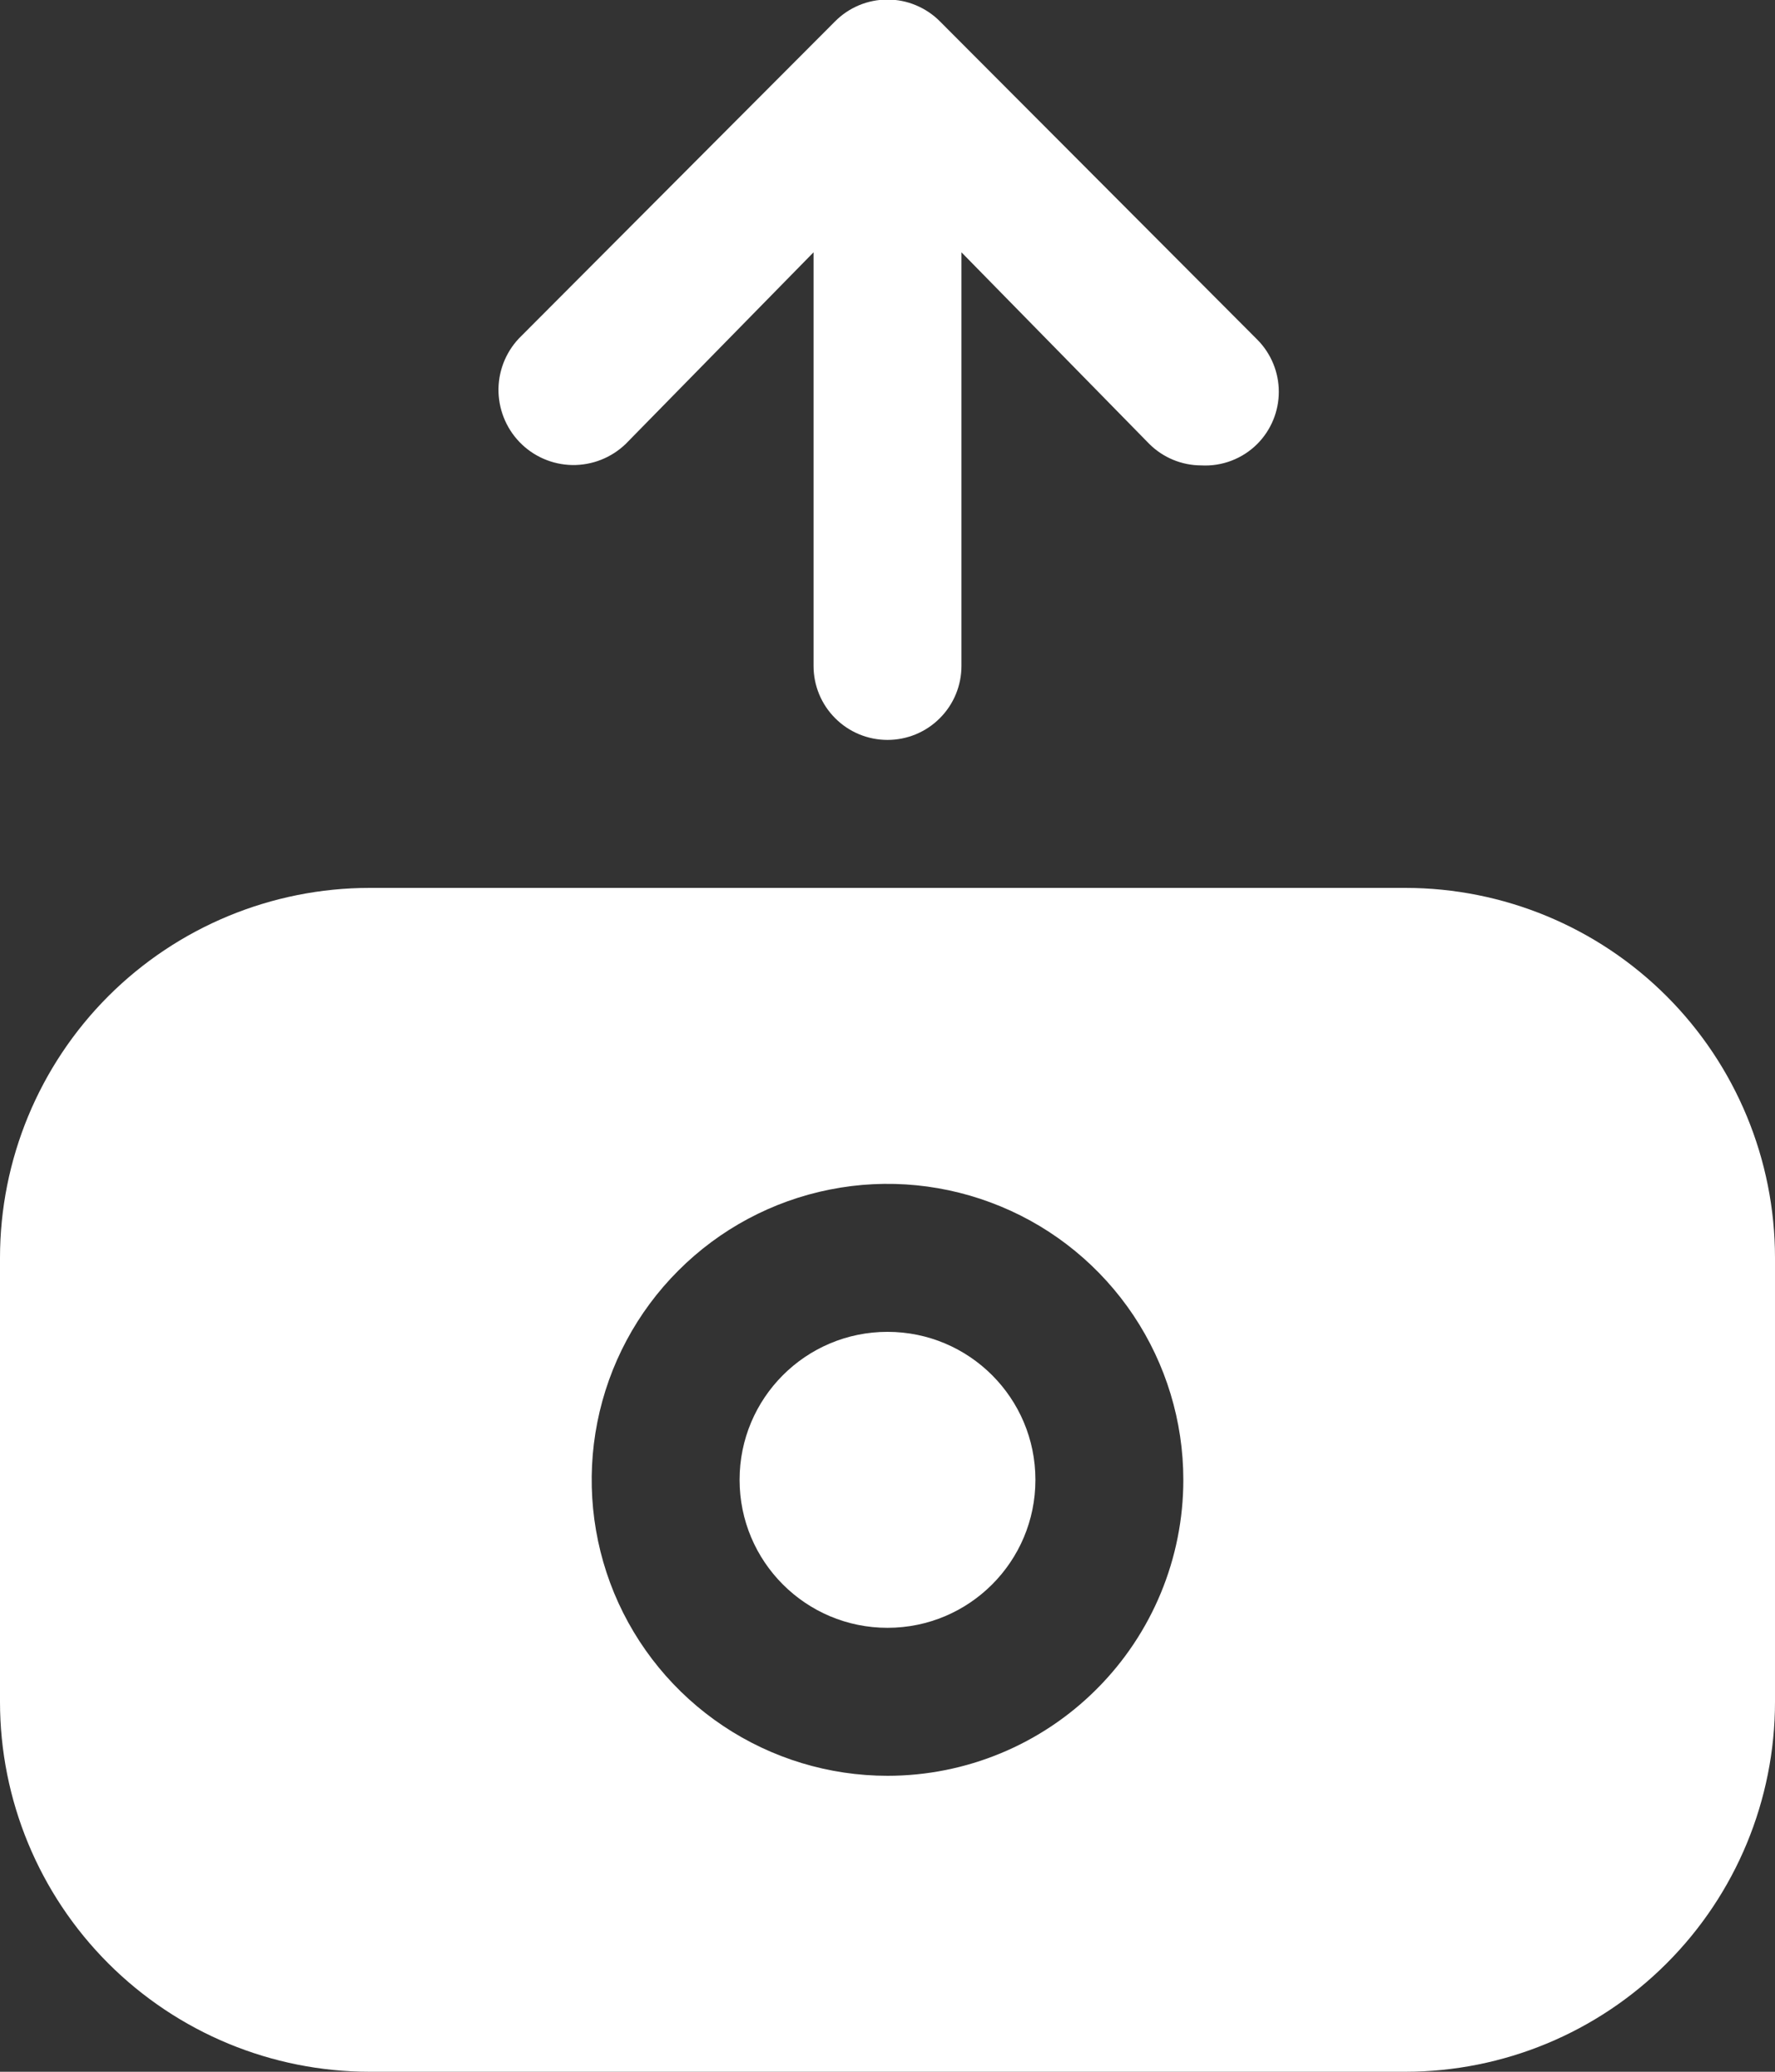 <svg width="24" height="28" viewBox="0 0 24 28" fill="none" xmlns="http://www.w3.org/2000/svg">
<rect x="0" y="0" width="24" height="28" fill="#333333" stroke="none"/>
<path d="M19 12L5 12C3.674 12 2.402 12.527 1.464 13.464C0.527 14.402 0 15.674 0 17L0 23C0 24.326 0.527 25.598 1.464 26.535C2.402 27.473 3.674 28 5 28H19C20.326 28 21.598 27.473 22.535 26.535C23.473 25.598 24 24.326 24 23V17C24 15.674 23.473 14.402 22.535 13.464C21.598 12.527 20.326 12 19 12ZM12 24C11.209 24 10.435 23.765 9.778 23.326C9.12 22.886 8.607 22.262 8.304 21.531C8.002 20.8 7.923 19.996 8.077 19.22C8.231 18.444 8.612 17.731 9.172 17.172C9.731 16.612 10.444 16.231 11.22 16.077C11.996 15.922 12.8 16.002 13.531 16.305C14.262 16.607 14.886 17.12 15.326 17.778C15.765 18.436 16 19.209 16 20C16 21.061 15.579 22.078 14.828 22.828C14.078 23.579 13.061 24 12 24Z" fill="#fff"/>
<path d="M12 22C13.105 22 14 21.105 14 20C14 18.895 13.105 18 12 18C10.895 18 10 18.895 10 20C10 21.105 10.895 22 12 22Z" fill="#fff"/>
<path d="M12.71 0.29C12.617 0.196 12.506 0.122 12.384 0.071C12.263 0.02 12.132 -0.006 12 -0.006C11.868 -0.006 11.737 0.02 11.615 0.071C11.493 0.122 11.383 0.196 11.29 0.29L7.05 4.54C6.856 4.727 6.745 4.983 6.74 5.252C6.736 5.521 6.838 5.781 7.025 5.975C7.212 6.169 7.468 6.28 7.737 6.285C8.006 6.289 8.266 6.187 8.46 6L11 3.41V9C11 9.265 11.105 9.52 11.293 9.707C11.48 9.895 11.735 10 12 10C12.265 10 12.52 9.895 12.707 9.707C12.895 9.52 13 9.265 13 9V3.41L15.54 6C15.726 6.185 15.978 6.289 16.24 6.29C16.38 6.298 16.52 6.276 16.651 6.226C16.782 6.176 16.901 6.099 17 6C17.186 5.813 17.291 5.559 17.291 5.295C17.291 5.031 17.186 4.777 17 4.59L12.71 0.29Z" fill="#fff"/>
</svg>
